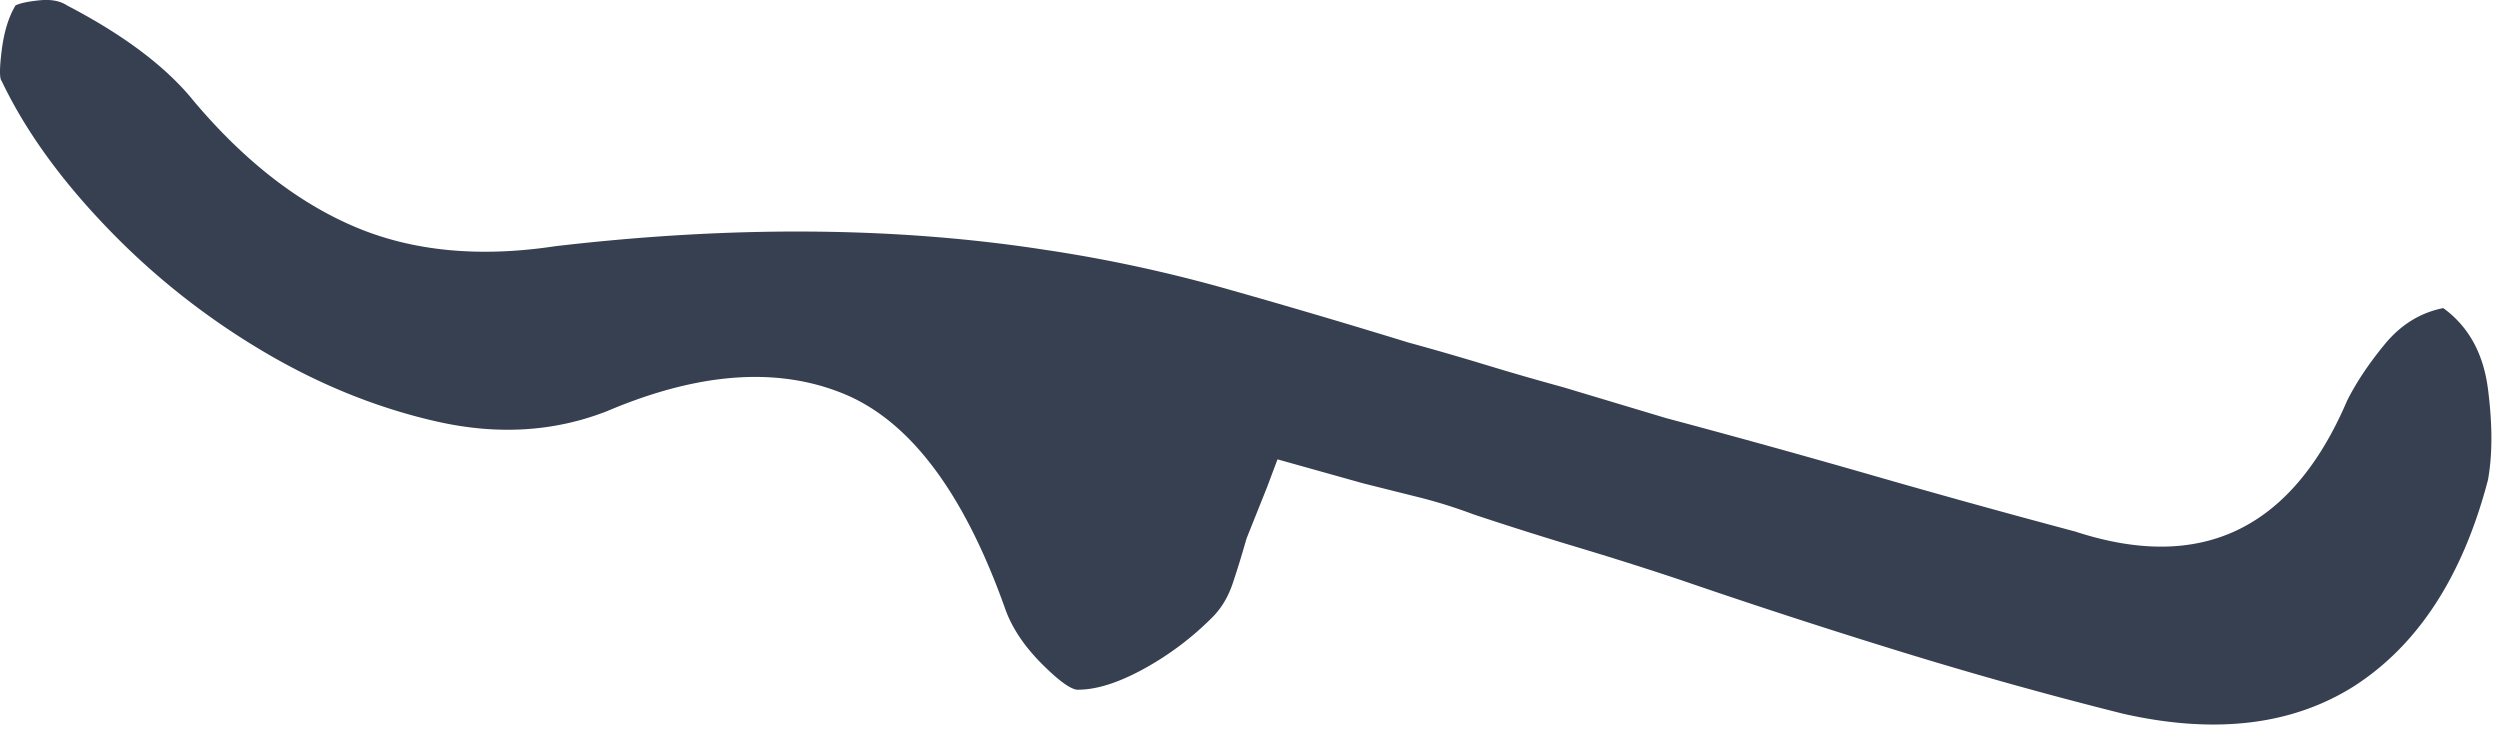 <svg viewBox="0 0 65 19" xmlns="http://www.w3.org/2000/svg" fill-rule="evenodd" clip-rule="evenodd" stroke-linejoin="round" stroke-miterlimit="2"><path d="M28.03 17.934c-.179 0-.492-.224-.939-.671-.447-.447-.76-.909-.939-1.386-1.073-3.04-2.474-4.917-4.202-5.633-1.729-.715-3.785-.566-6.169.447-1.371.536-2.846.626-4.426.268-1.58-.358-3.114-.983-4.604-1.878-1.49-.894-2.831-1.967-4.023-3.219C1.535 4.612.641 3.36.045 2.109c-.06-.06-.06-.328 0-.805S.224.44.403.142c.119-.06.328-.104.626-.134.298-.03.536.015.715.134C3.234.917 4.337 1.751 5.052 2.645 6.363 4.195 7.764 5.283 9.254 5.909c1.49.626 3.219.79 5.186.492 4.59-.536 8.822-.507 12.696.089 1.609.238 3.204.581 4.783 1.028 1.58.447 3.144.909 4.694 1.386.656.179 1.326.373 2.012.581.685.209 1.356.402 2.012.581l2.682.805c1.788.477 3.561.969 5.32 1.475 1.758.507 3.532.998 5.32 1.475 3.278 1.073 5.633-.06 7.063-3.397.238-.477.566-.969.983-1.475.417-.507.924-.82 1.52-.939.656.477 1.043 1.177 1.162 2.101.119.924.119 1.714 0 2.369-.656 2.503-1.818 4.292-3.487 5.364-1.609 1.013-3.606 1.252-5.99.715-1.907-.477-3.83-1.013-5.767-1.609a186.048 186.048 0 01-5.767-1.878 92.874 92.874 0 00-2.682-.849 92.874 92.874 0 01-2.682-.849c-.477-.179-.954-.328-1.431-.447l-1.431-.358-2.235-.626-.268.715-.536 1.341c-.119.417-.238.805-.358 1.162-.119.358-.298.656-.536.894-.536.536-1.133.983-1.788 1.341-.656.358-1.222.536-1.699.536z" fill="#364050" fill-rule="nonzero"/></svg>